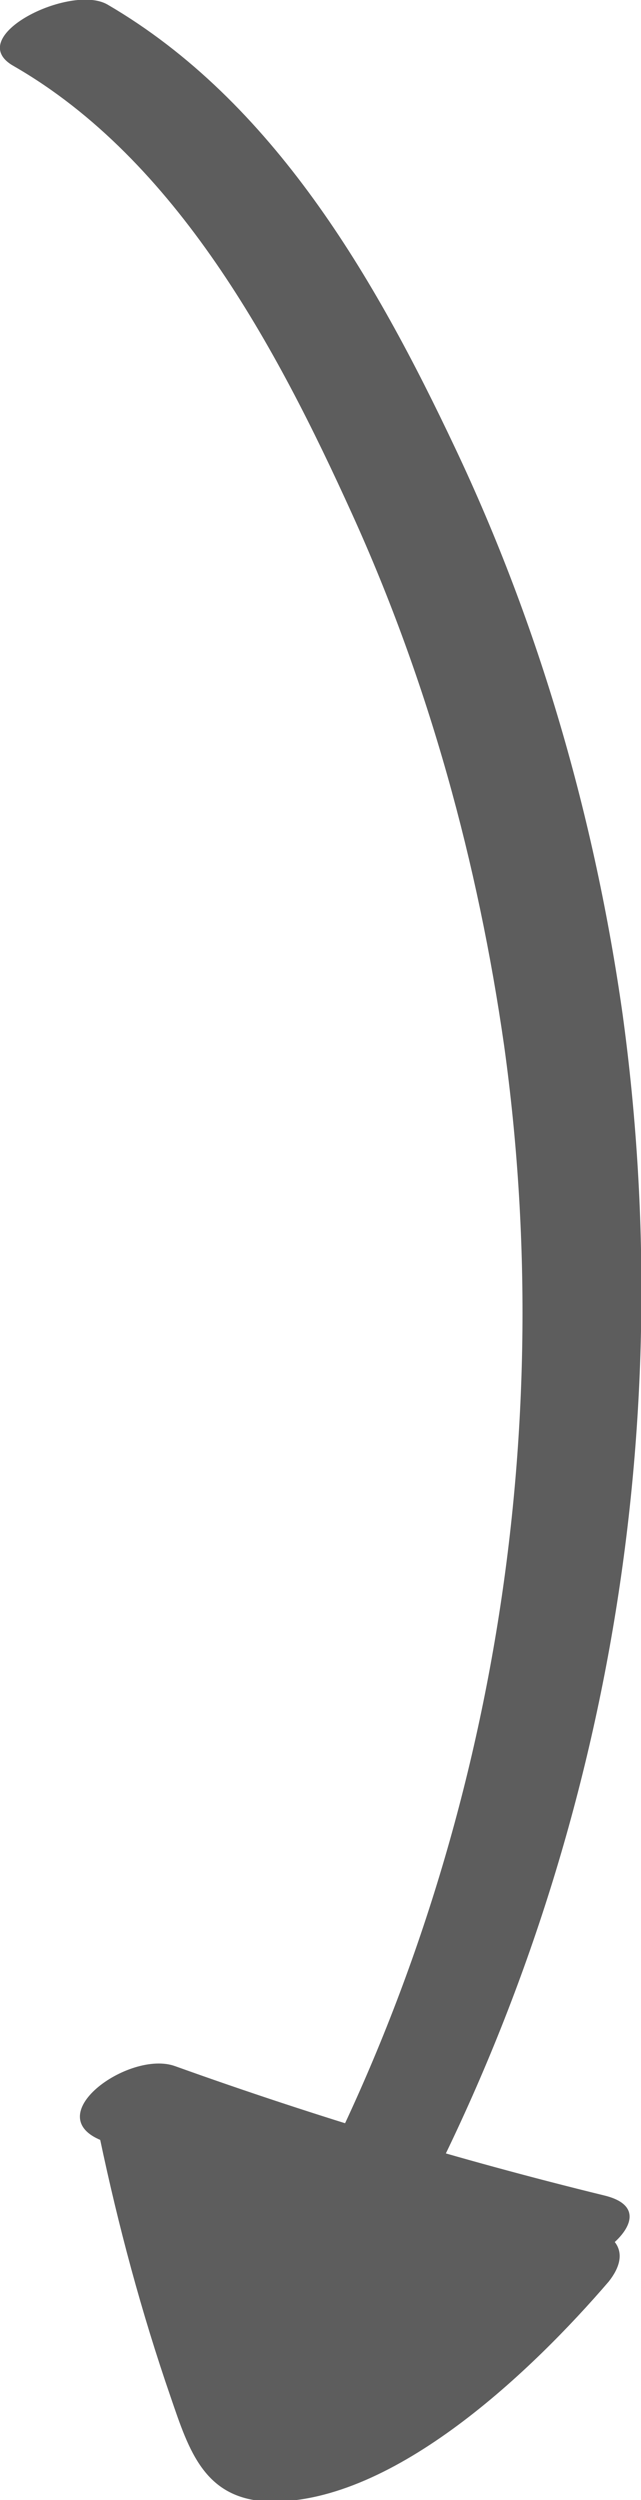 <?xml version="1.0" encoding="utf-8"?>
<!-- Generator: Adobe Illustrator 19.0.0, SVG Export Plug-In . SVG Version: 6.00 Build 0)  -->
<svg version="1.1" id="Layer_1" xmlns="http://www.w3.org/2000/svg" xmlns:xlink="http://www.w3.org/1999/xlink" x="0px" y="0px"
	 viewBox="0 0 41.7 162.5" style="enable-background:new 0 0 41.7 162.5;" xml:space="preserve">
<style type="text/css">
	.st0{fill:#5d5d5d;}
</style>
<g id="XMLID_2_">
	<g id="XMLID_37_">
		<g id="XMLID_24_">
			<path id="XMLID_28_" class="st0" d="M0.9,4.3c10.6,6.1,17.1,18.3,22,29.1c5,11,8.2,22.7,9.9,34.6c3.4,24.5-0.5,50-11.4,72.2
				c-1.7,3.5,6,2.9,7.3,0.4C40,117.5,44,91.4,40.5,65.9c-1.8-12.7-5.4-25.2-10.9-36.8C24.4,18.1,17.8,6.6,7,0.3
				C4.6-1.1-2.5,2.4,0.9,4.3L0.9,4.3z"/>
		</g>
	</g>
	<g id="XMLID_30_">
		<g id="XMLID_18_">
			<path id="XMLID_22_" class="st0" d="M39.3,142.7c-9.4-2.3-18.7-5.1-27.9-8.4c-3-1.1-9.1,3.3-4.6,4.9c9.2,3.2,18.5,6,27.9,8.4
				C37.8,148.3,43.9,143.8,39.3,142.7L39.3,142.7z"/>
		</g>
	</g>
	<g id="XMLID_3_">
		<path id="XMLID_16_" class="st0" d="M36.3,147.1c-4.3,5.2-9.9,9.5-16.1,12.2c-0.8,0.4-1.7,0.7-2.6,0.4c-1-0.4-1.5-1.4-1.8-2.4
			c-2.3-6.3-4.1-12.8-5.5-19.3"/>
		<g id="XMLID_11_">
			<path id="XMLID_15_" class="st0" d="M33.1,146.1c-2,2.4-4.2,4.5-6.7,6.4c-1.3,1-5.4,4.4-6.7,3.7c-1.3-0.7-2.4-7.2-2.8-8.7
				c-1-3.5-1.9-7.1-2.7-10.6c-0.7-3.4-8.5-1.4-7.7,2.1c1.2,5.7,2.7,11.3,4.6,16.8c1.2,3.5,2.2,6.7,6.5,6.8c8.1,0.1,17.1-8.6,22-14.3
				C42.6,144.5,35.3,143.5,33.1,146.1L33.1,146.1z"/>
		</g>
	</g>
</g>
</svg>
